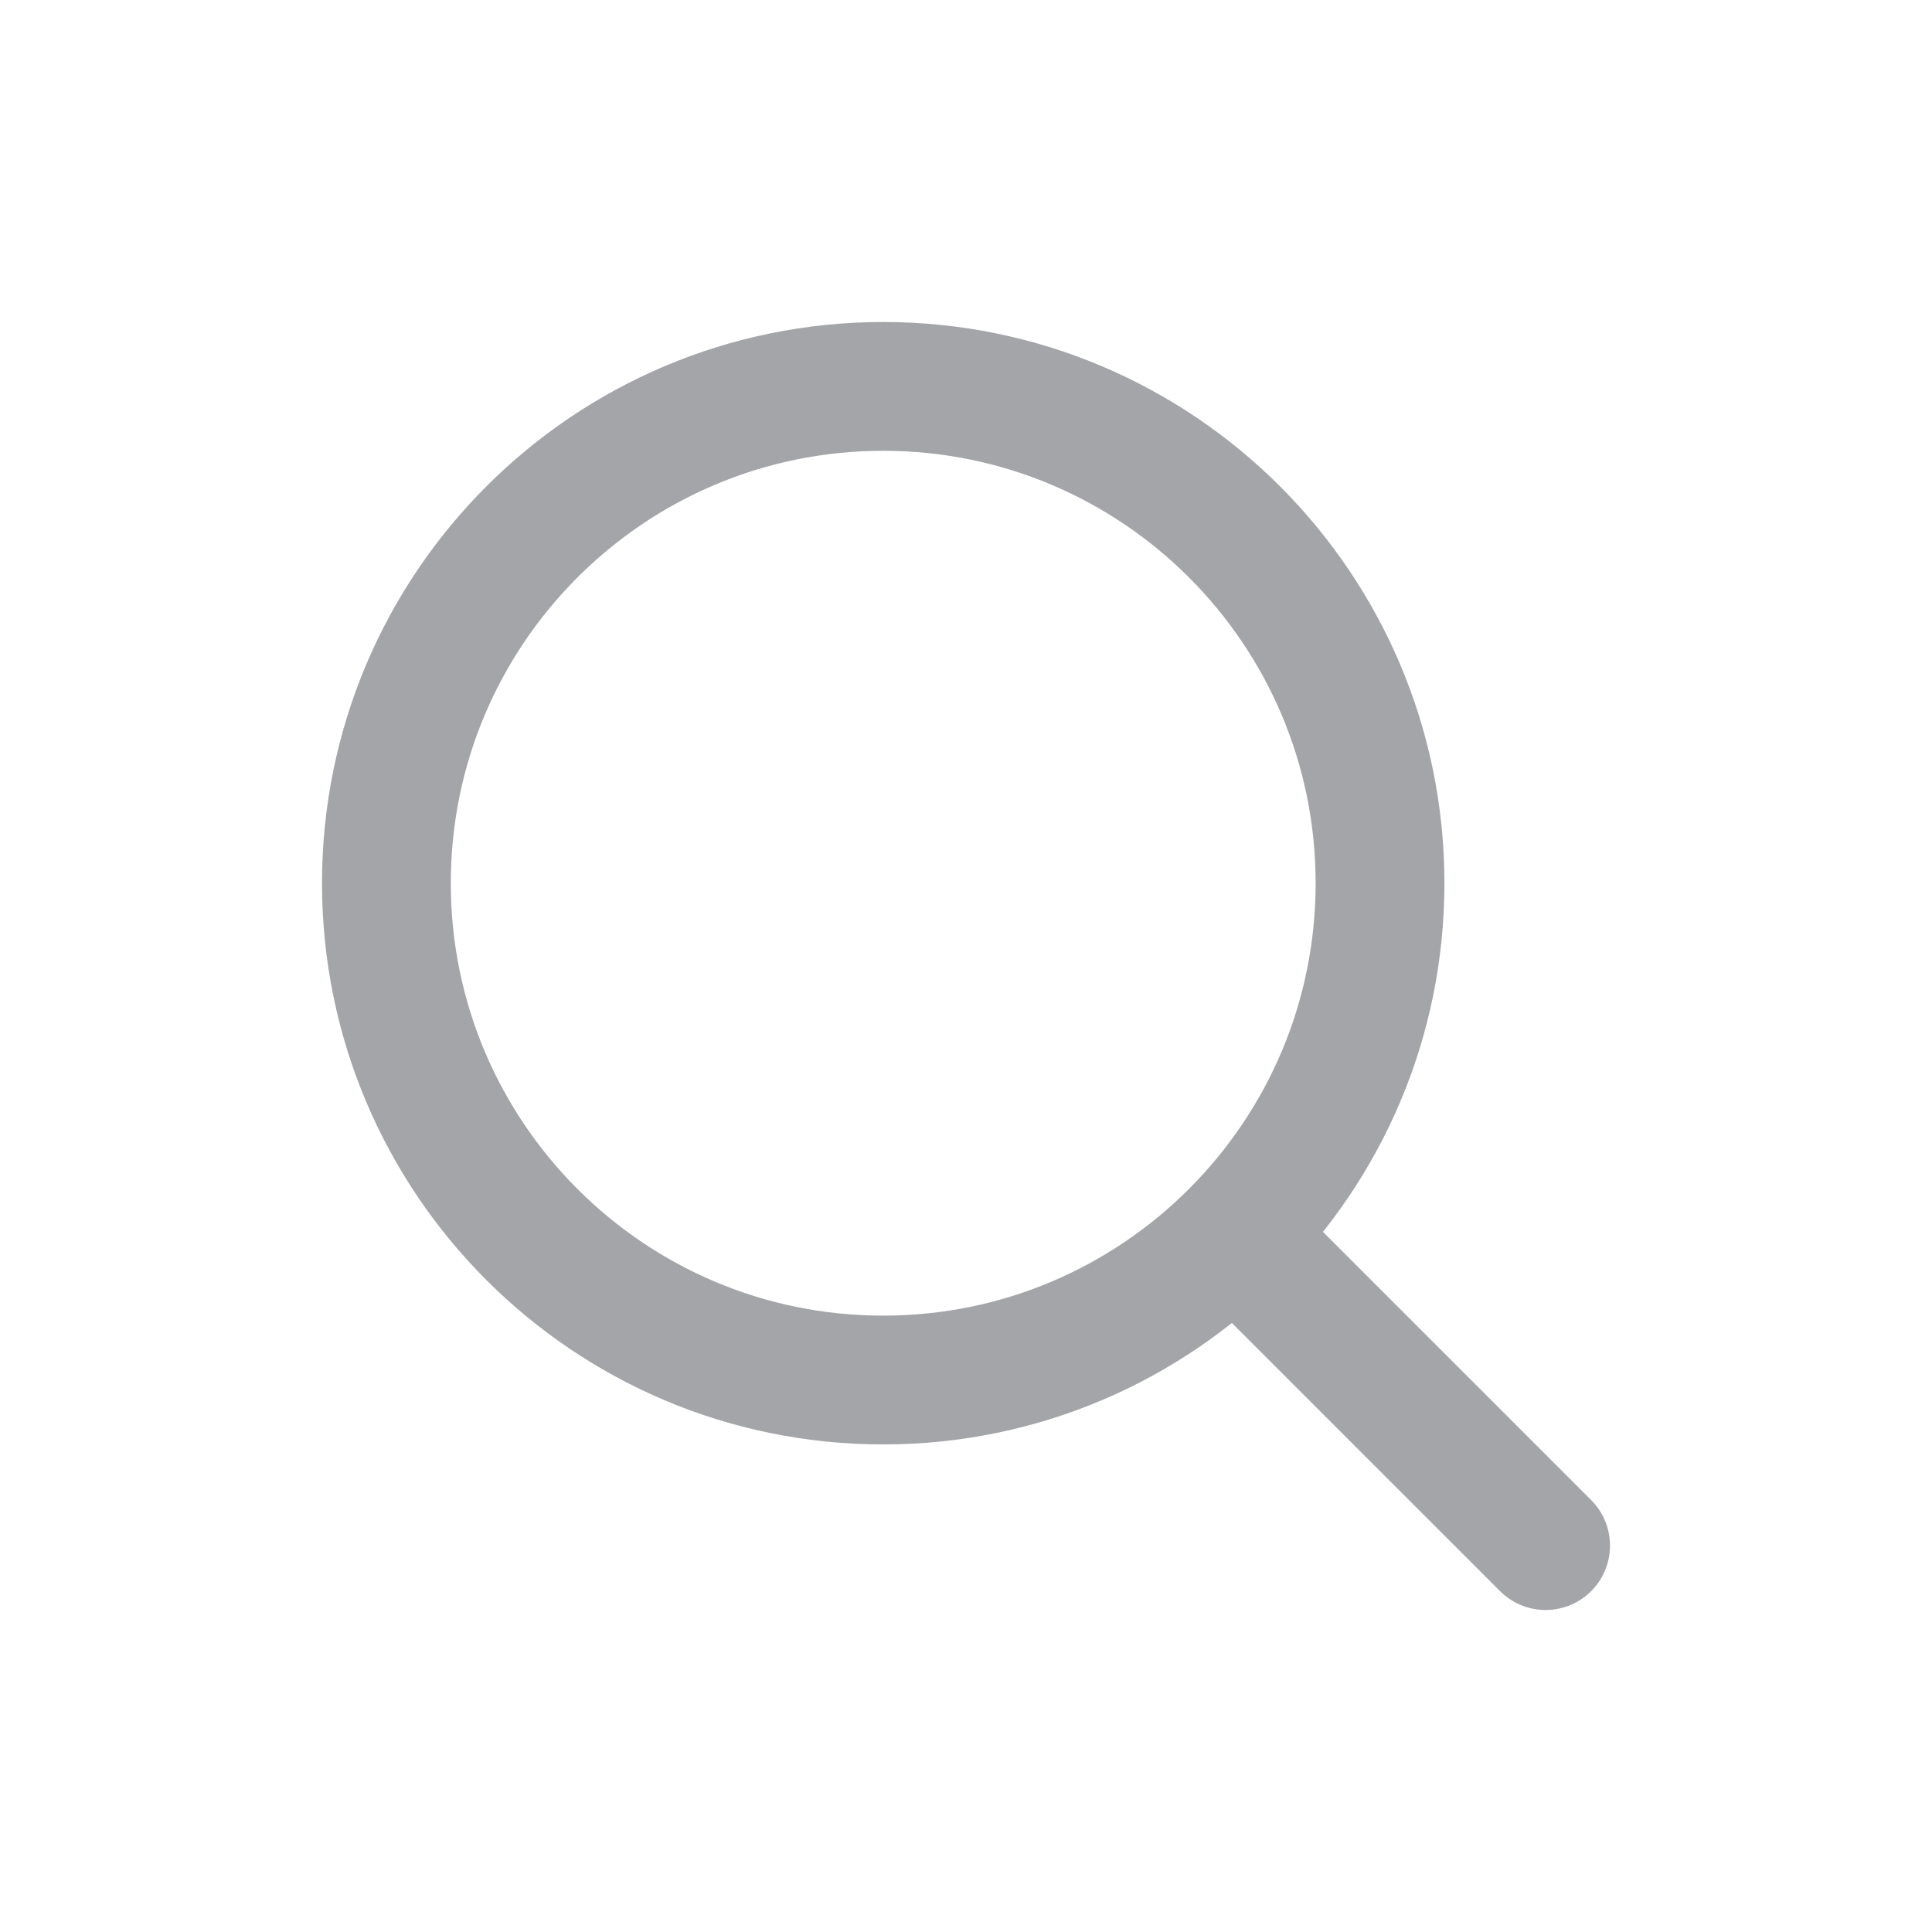 <svg width="30" height="30" viewBox="0 0 30 30" fill="none" xmlns="http://www.w3.org/2000/svg">
<path d="M19.5 19.5L24 24" stroke="#A3A5A8" stroke-width="2" stroke-linecap="round" stroke-linejoin="round"/>
<path d="M6 13.714C6 17.975 9.454 21.429 13.714 21.429C15.848 21.429 17.78 20.562 19.176 19.162C20.568 17.767 21.429 15.841 21.429 13.714C21.429 9.454 17.975 6 13.714 6C9.454 6 6 9.454 6 13.714Z" stroke="#A3A5A8" stroke-width="2" stroke-linecap="round" stroke-linejoin="round"/>
</svg>
